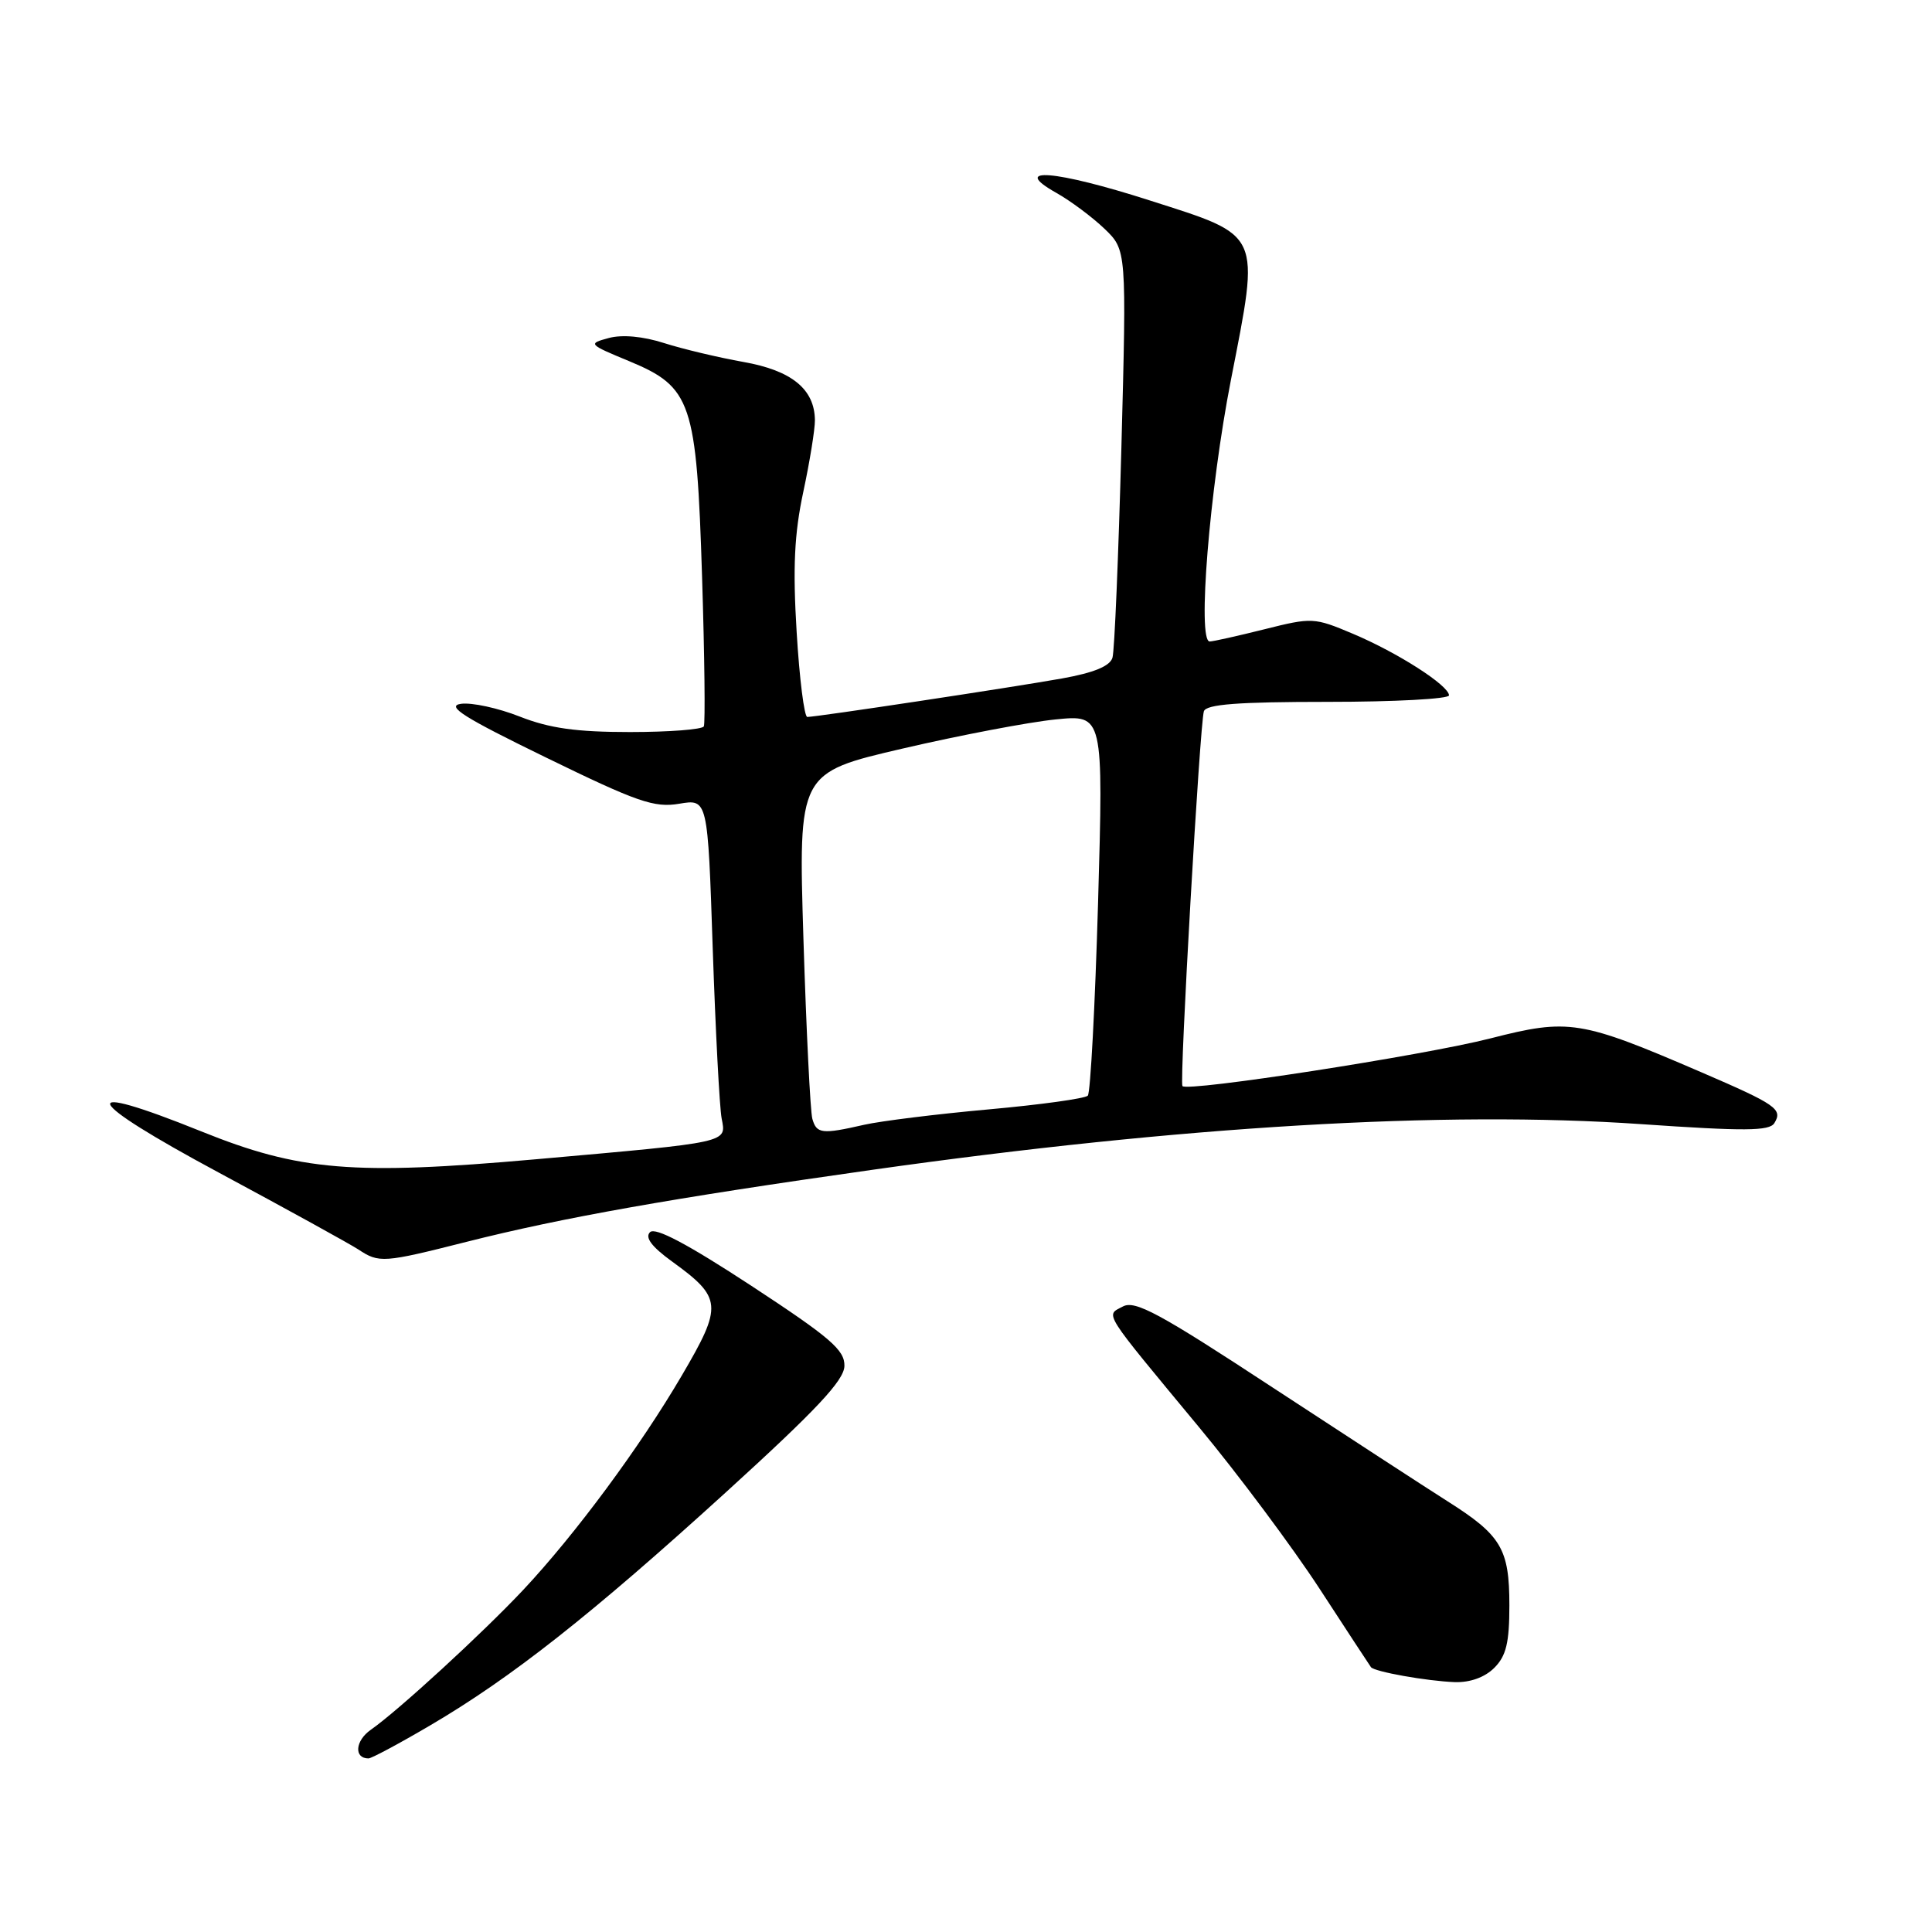 <?xml version="1.0" encoding="UTF-8" standalone="no"?>
<!DOCTYPE svg PUBLIC "-//W3C//DTD SVG 1.1//EN" "http://www.w3.org/Graphics/SVG/1.1/DTD/svg11.dtd" >
<svg xmlns="http://www.w3.org/2000/svg" xmlns:xlink="http://www.w3.org/1999/xlink" version="1.1" viewBox="0 0 256 256">
 <g >
 <path fill="currentColor"
d=" M 57.02 228.61 C 67.77 222.30 78.33 213.98 96.17 197.75 C 108.20 186.80 111.84 182.92 111.89 181.00 C 111.94 178.88 110.05 177.26 99.55 170.37 C 91.10 164.84 86.83 162.57 86.13 163.27 C 85.43 163.97 86.35 165.19 89.00 167.12 C 95.71 171.97 95.79 172.97 90.35 182.25 C 84.80 191.73 76.22 203.32 69.34 210.66 C 63.92 216.43 52.74 226.69 49.14 229.20 C 47.06 230.65 46.87 233.00 48.83 233.00 C 49.22 233.00 52.91 231.03 57.02 228.61 Z  M 198.00 221.00 C 199.58 219.42 200.00 217.67 200.00 212.72 C 200.00 205.22 198.93 203.43 191.78 198.91 C 188.88 197.07 178.45 190.28 168.60 183.83 C 153.61 173.99 150.39 172.25 148.78 173.12 C 146.47 174.35 145.91 173.46 158.91 189.15 C 164.09 195.39 171.25 205.00 174.84 210.50 C 178.42 216.00 181.49 220.68 181.66 220.91 C 182.14 221.52 189.07 222.75 192.75 222.89 C 194.79 222.96 196.75 222.25 198.00 221.00 Z  M 61.82 164.55 C 74.47 161.35 89.05 158.76 115.63 155.00 C 156.49 149.22 191.41 147.15 217.40 148.95 C 231.18 149.90 234.46 149.88 235.11 148.82 C 236.25 146.97 235.39 146.37 225.39 142.06 C 209.42 135.18 207.89 134.93 197.50 137.59 C 188.61 139.86 157.29 144.71 156.68 143.91 C 156.26 143.37 158.99 95.87 159.52 94.25 C 159.83 93.32 164.03 93.00 175.97 93.00 C 184.79 93.00 192.00 92.61 192.00 92.14 C 192.00 90.84 185.19 86.47 179.25 83.97 C 174.14 81.81 173.84 81.80 167.55 83.38 C 163.99 84.27 160.73 85.00 160.29 85.00 C 158.63 85.00 160.26 64.89 163.10 50.36 C 166.96 30.59 167.31 31.35 152.32 26.55 C 139.82 22.54 133.74 22.05 139.96 25.55 C 141.86 26.62 144.74 28.77 146.35 30.31 C 149.28 33.13 149.28 33.13 148.59 59.31 C 148.20 73.72 147.68 86.24 147.41 87.14 C 147.09 88.26 144.96 89.14 140.72 89.90 C 134.07 91.09 108.20 95.00 106.97 95.00 C 106.57 95.00 105.93 89.94 105.56 83.75 C 105.04 75.22 105.25 70.73 106.44 65.18 C 107.30 61.16 107.99 56.89 107.98 55.68 C 107.94 51.56 104.90 49.09 98.50 47.96 C 95.20 47.37 90.47 46.25 88.00 45.46 C 85.19 44.56 82.43 44.31 80.66 44.79 C 77.89 45.54 77.95 45.61 83.33 47.84 C 91.65 51.29 92.30 53.23 93.03 76.50 C 93.36 86.95 93.46 95.84 93.26 96.25 C 93.05 96.66 88.65 97.00 83.48 97.00 C 76.35 97.00 72.81 96.50 68.87 94.95 C 66.01 93.82 62.51 93.06 61.08 93.26 C 59.05 93.55 61.43 95.06 72.36 100.38 C 84.45 106.28 86.70 107.06 90.00 106.50 C 93.78 105.86 93.78 105.86 94.44 125.68 C 94.81 136.58 95.34 146.71 95.62 148.19 C 96.24 151.46 96.92 151.31 71.00 153.61 C 46.79 155.75 39.67 155.16 26.66 149.91 C 9.69 143.07 10.76 145.58 29.00 155.38 C 38.08 160.26 46.40 164.85 47.50 165.57 C 50.23 167.38 50.80 167.34 61.82 164.55 Z  M 107.64 148.25 C 107.37 147.29 106.84 136.58 106.46 124.45 C 105.78 102.40 105.78 102.40 119.64 99.18 C 127.26 97.41 136.36 95.68 139.86 95.33 C 146.21 94.69 146.21 94.69 145.50 119.60 C 145.10 133.29 144.49 144.81 144.14 145.18 C 143.79 145.56 137.88 146.38 131.00 147.00 C 124.12 147.62 116.70 148.54 114.50 149.04 C 108.90 150.32 108.20 150.23 107.64 148.25 Z "/>
</g>
</svg>